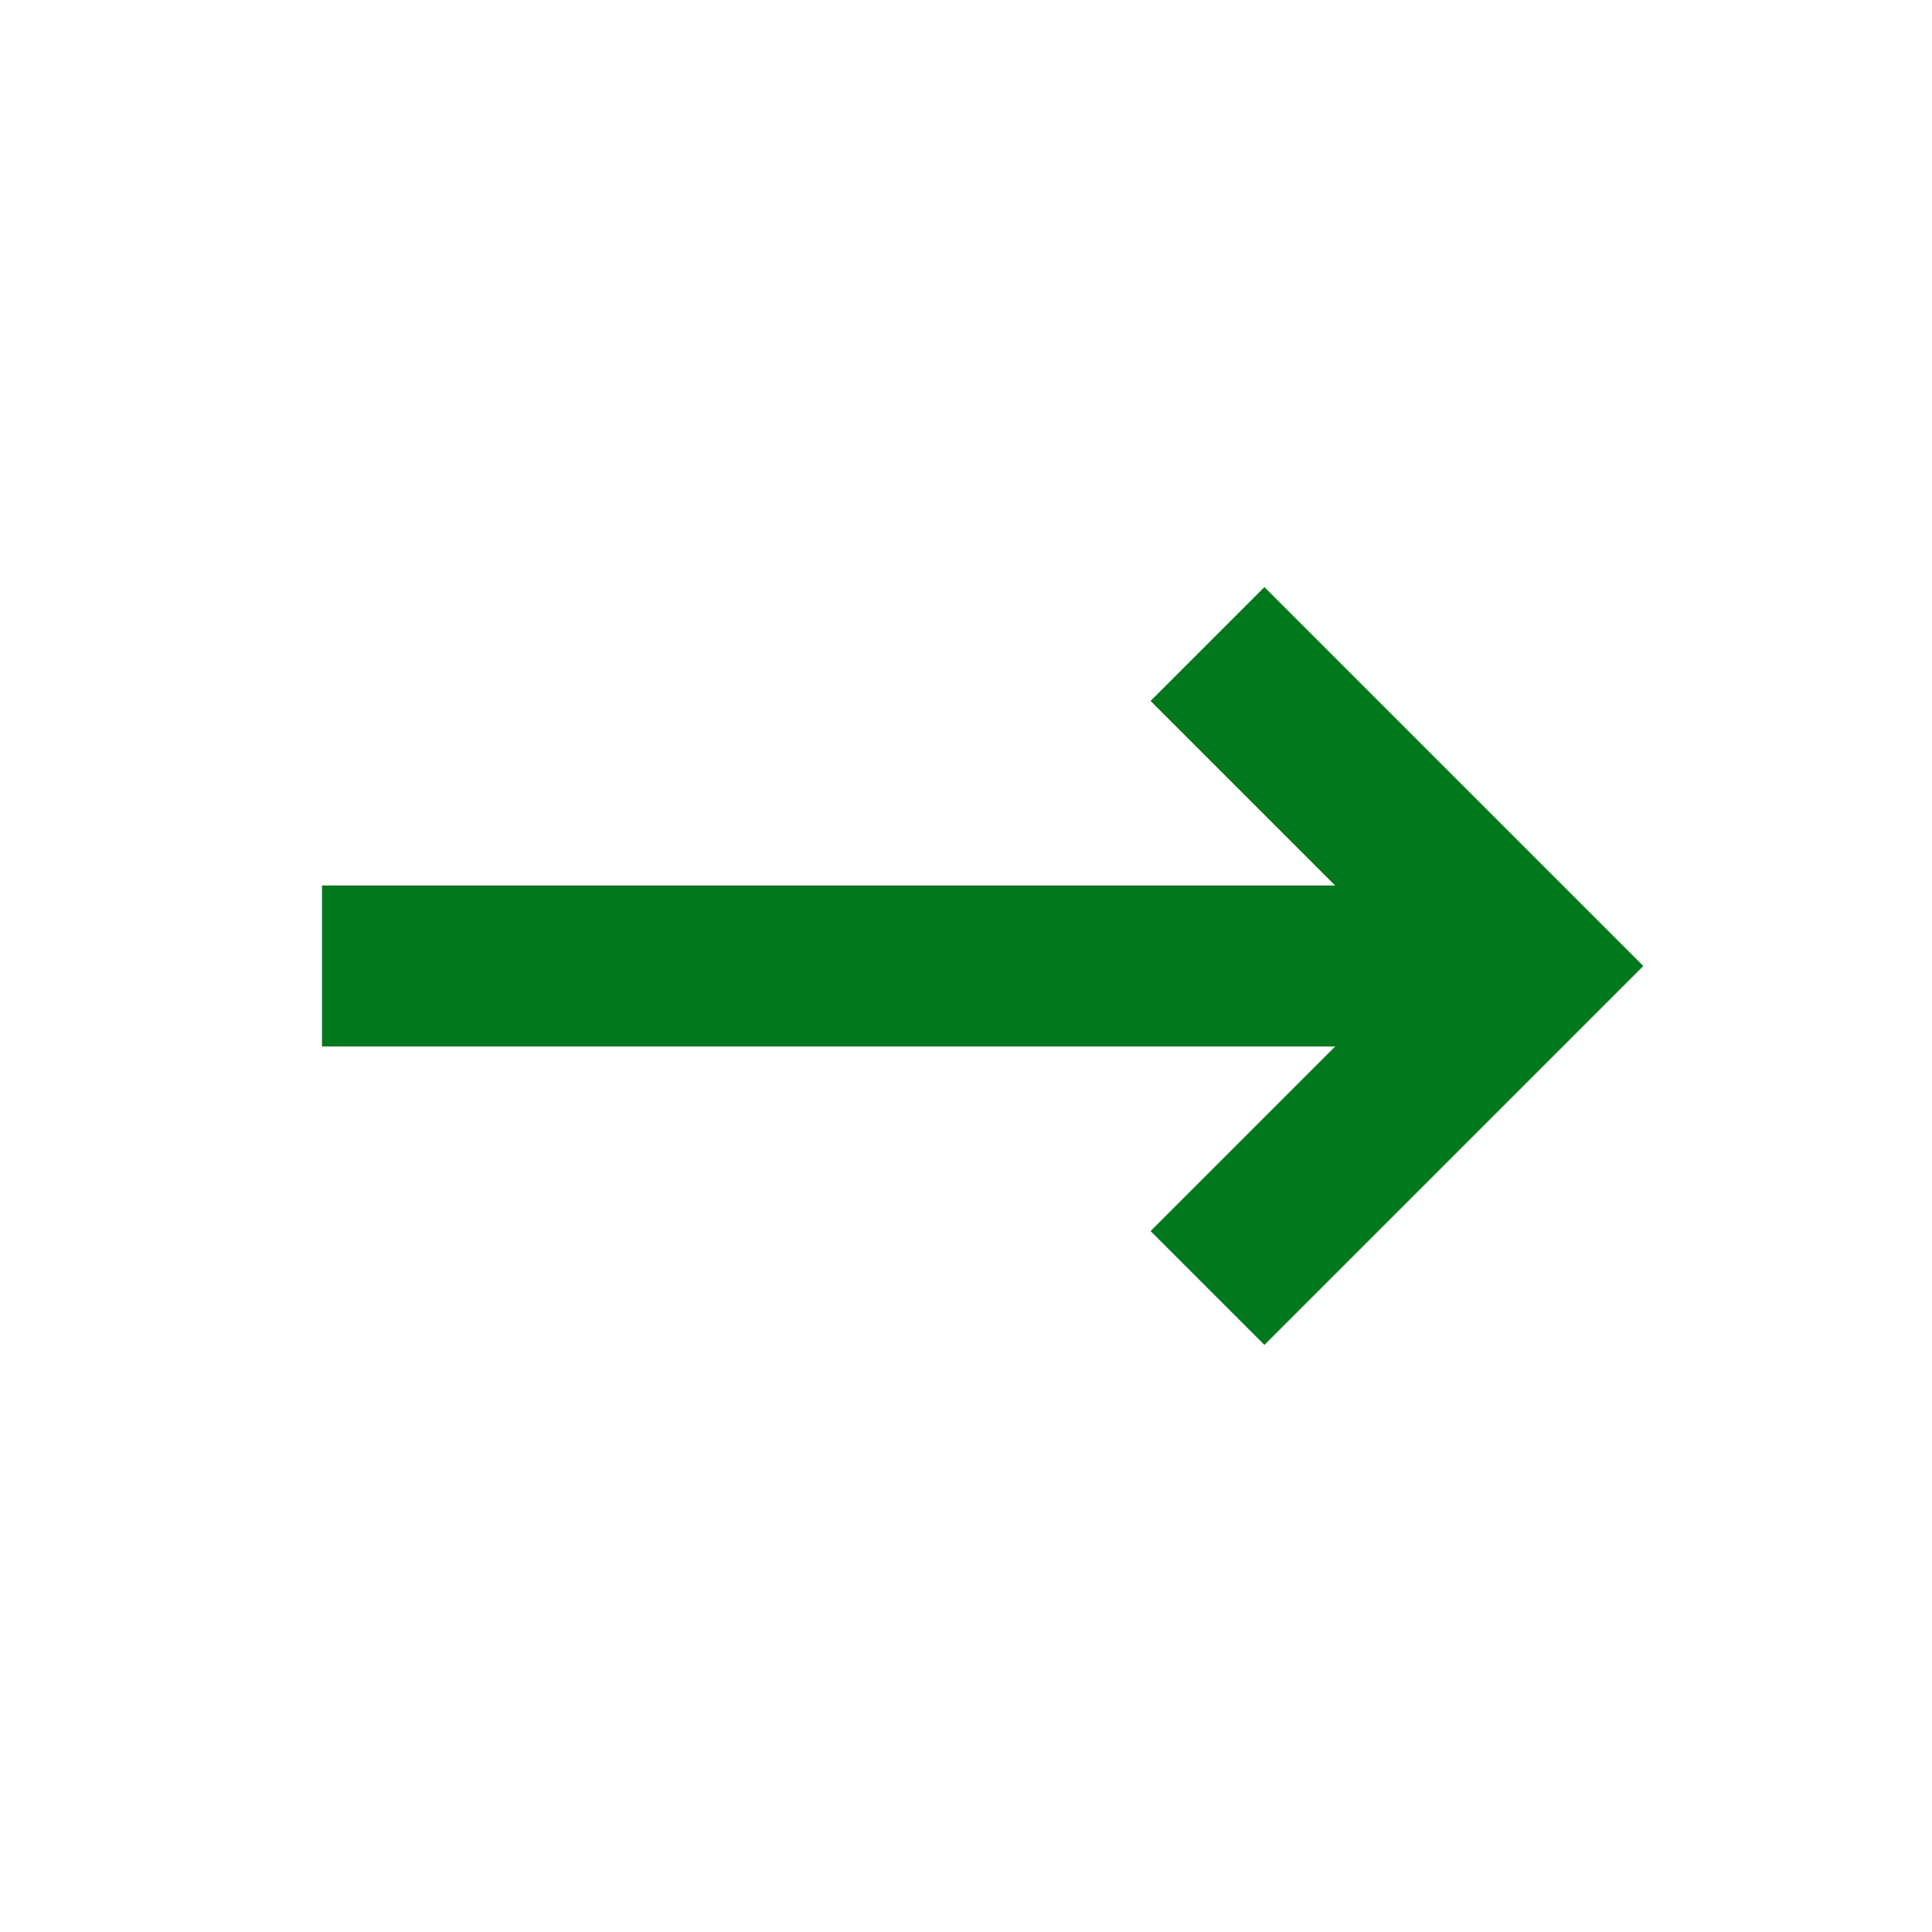 <svg width="24" height="24" viewBox="0 0 24 24" fill="none" xmlns="http://www.w3.org/2000/svg">
<rect x="4" y="11" width="14" height="2" fill="#02781D"/>
<path d="M15 8L19 12L15 16" stroke="#02781D" stroke-width="2"/>
</svg>
